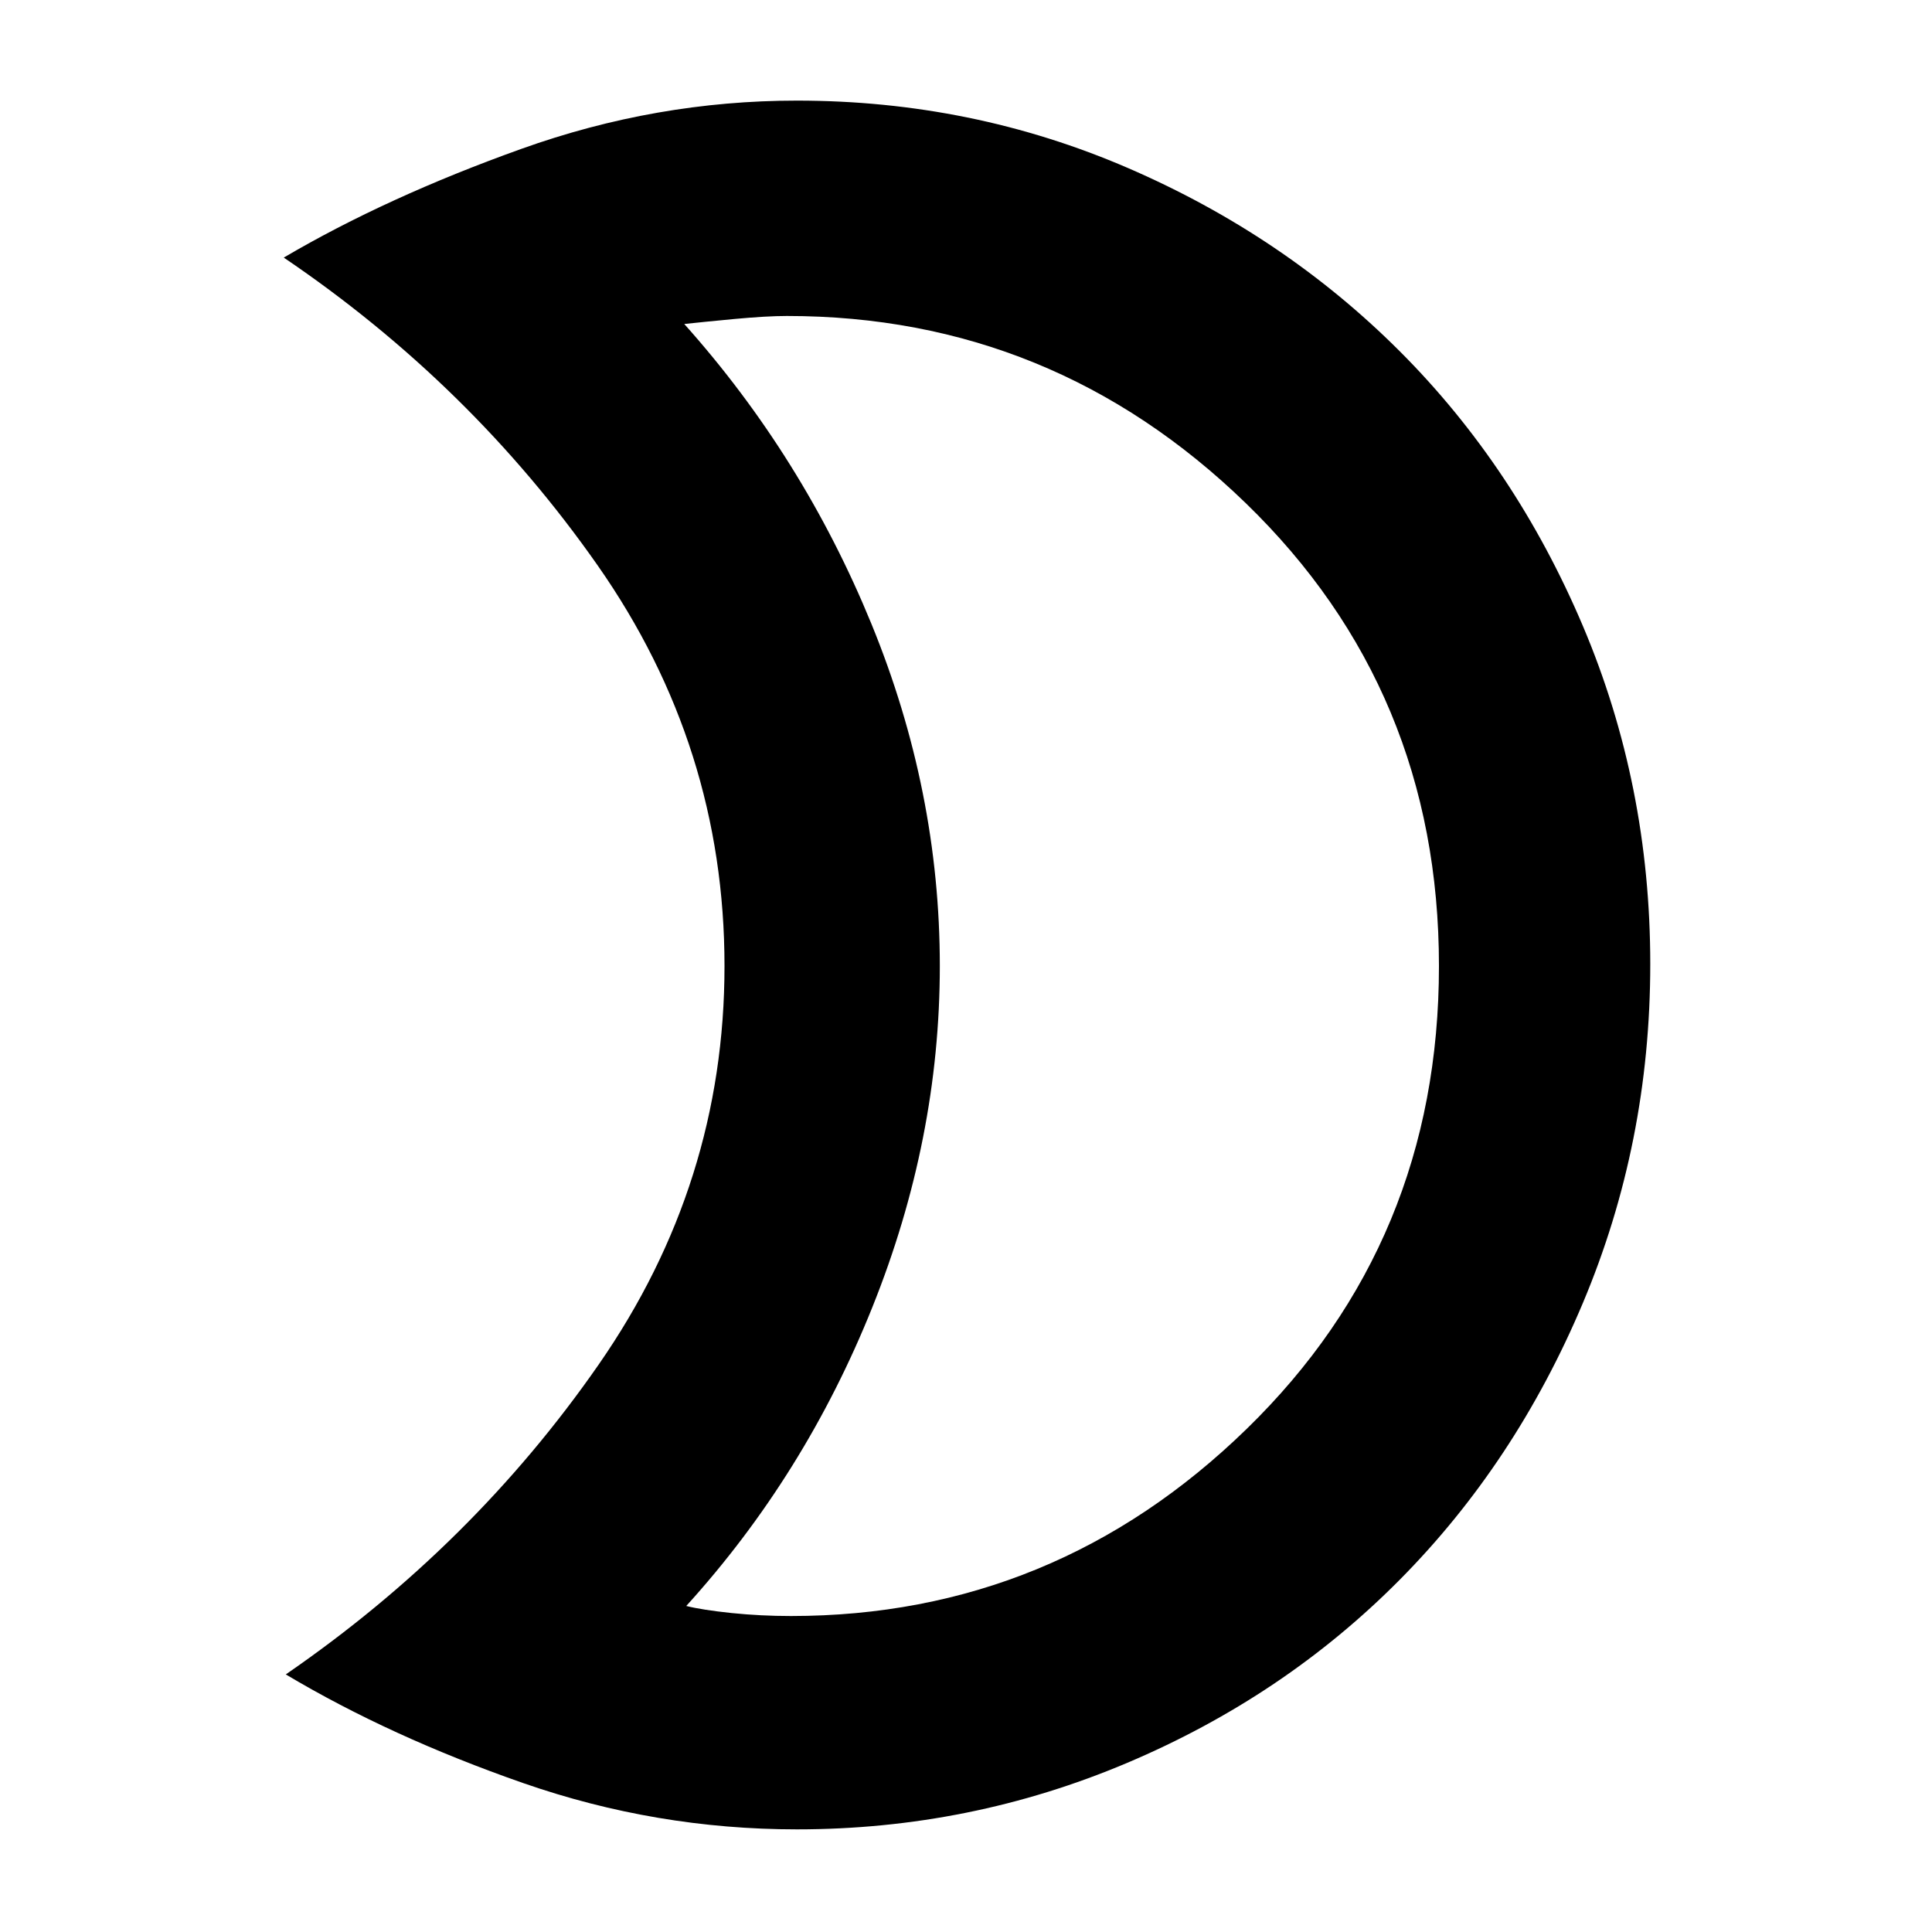 <svg xmlns="http://www.w3.org/2000/svg" height="40" width="40"><path d="M16.292 6.542q-.417 0-1.084.062-.666.063-1.041.104 2.458 2.75 3.875 6.209 1.416 3.458 1.416 7.083 0 3.583-1.396 7.062-1.395 3.48-3.854 6.188.334.083.938.146.604.062 1.229.062 5.458 0 9.437-3.875 3.98-3.875 3.98-9.583t-4-9.583q-4-3.875-9.5-3.875Zm.208-4.459q3.625 0 6.854 1.396t5.625 3.792q2.396 2.396 3.792 5.687 1.396 3.292 1.396 7 0 3.709-1.396 7.021-1.396 3.313-3.792 5.729-2.396 2.417-5.646 3.792T16.5 37.875q-2.917 0-5.667-.958-2.75-.959-4.916-2.25Q9.792 32 12.396 28.25T15 20q0-4.542-2.625-8.292t-6.5-6.375Q8 4.083 10.792 3.083q2.791-1 5.708-1Zm2.958 17.959Z"/></svg>